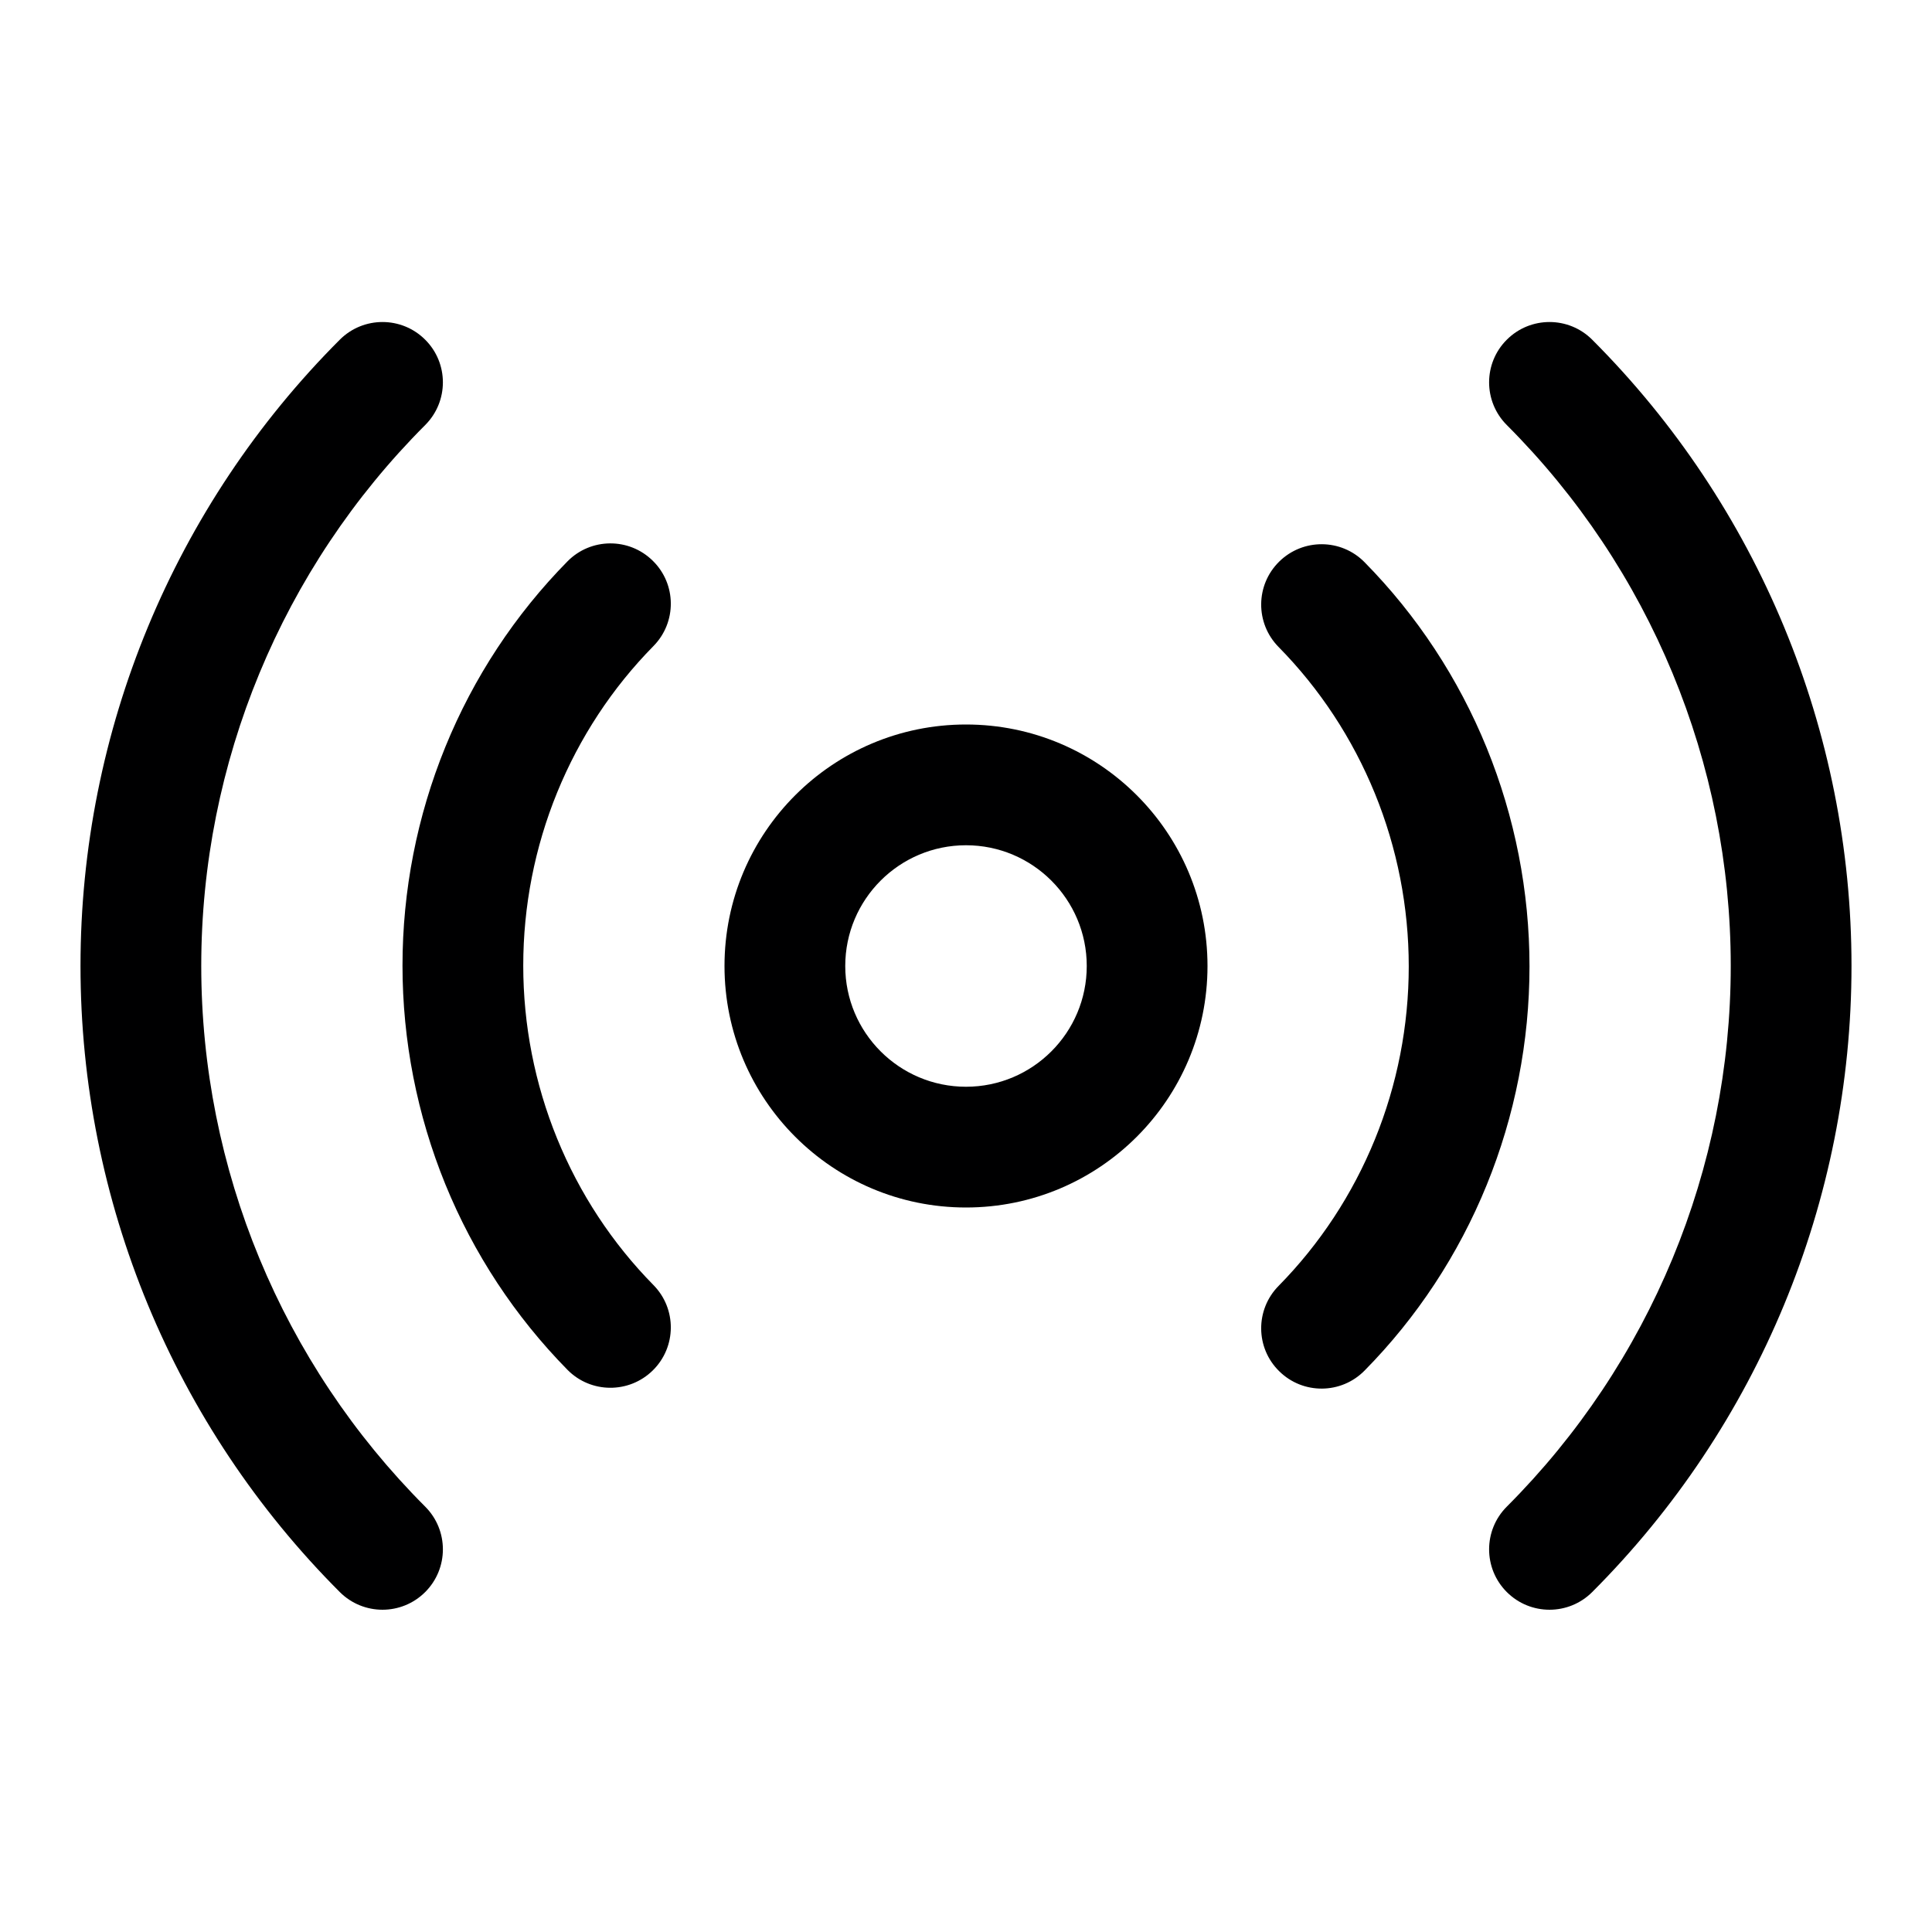 <svg width="24" height="24" viewBox="0 0 24 24" fill="none" xmlns="http://www.w3.org/2000/svg">
<g id="size=24">
<g id="Union">
<path d="M5.282 4.22C5.575 4.512 5.575 4.987 5.282 5.28C3.501 7.062 2.5 9.479 2.5 11.998C2.5 14.518 3.501 16.934 5.282 18.716C5.575 19.009 5.575 19.484 5.282 19.777C4.989 20.07 4.514 20.07 4.221 19.777C2.159 17.714 1 14.916 1 11.998C1 9.081 2.159 6.283 4.221 4.22C4.514 3.927 4.989 3.927 5.282 4.22Z" fill="#000001"/>
<path d="M18.718 4.22C19.011 3.927 19.486 3.927 19.779 4.22C21.841 6.283 23 9.081 23 11.998C23 14.916 21.841 17.714 19.779 19.777C19.486 20.07 19.011 20.07 18.718 19.777C18.425 19.484 18.425 19.009 18.718 18.716C20.499 16.934 21.5 14.518 21.5 11.998C21.5 9.479 20.499 7.062 18.718 5.28C18.425 4.987 18.425 4.512 18.718 4.22Z" fill="#000001"/>
<path fill-rule="evenodd" clip-rule="evenodd" d="M9 12C9 10.343 10.343 9 12 9C13.657 9 15 10.343 15 12C15 13.657 13.657 15 12 15C10.343 15 9 13.657 9 12ZM12 10.5C11.172 10.5 10.5 11.172 10.5 12C10.5 12.828 11.172 13.5 12 13.5C12.828 13.5 13.5 12.828 13.5 12C13.5 11.172 12.828 10.5 12 10.5Z" fill="#000001"/>
<path d="M8.117 8.026C8.408 7.731 8.405 7.256 8.109 6.966C7.814 6.675 7.339 6.679 7.049 6.974C6.399 7.634 5.883 8.417 5.532 9.279C5.181 10.14 5 11.063 5 11.995C5 12.927 5.181 13.849 5.532 14.711C5.883 15.572 6.399 16.355 7.049 17.016C7.339 17.311 7.814 17.314 8.109 17.024C8.405 16.733 8.408 16.258 8.117 15.963C7.605 15.443 7.199 14.825 6.921 14.144C6.643 13.463 6.5 12.733 6.5 11.995C6.5 11.257 6.643 10.526 6.921 9.845C7.199 9.164 7.605 8.546 8.117 8.026Z" fill="#000001"/>
<path d="M16.951 6.984C16.661 6.689 16.186 6.686 15.891 6.976C15.595 7.267 15.592 7.742 15.883 8.037C16.395 8.557 16.801 9.175 17.079 9.856C17.357 10.537 17.5 11.267 17.5 12.005C17.5 12.743 17.357 13.474 17.079 14.155C16.801 14.836 16.395 15.454 15.883 15.974C15.592 16.269 15.595 16.744 15.891 17.034C16.186 17.325 16.661 17.321 16.951 17.026C17.602 16.366 18.117 15.583 18.468 14.721C18.819 13.86 19 12.937 19 12.005C19 11.073 18.819 10.151 18.468 9.289C18.117 8.428 17.602 7.645 16.951 6.984Z" fill="#000001"/>
</g>
</g>
</svg>
